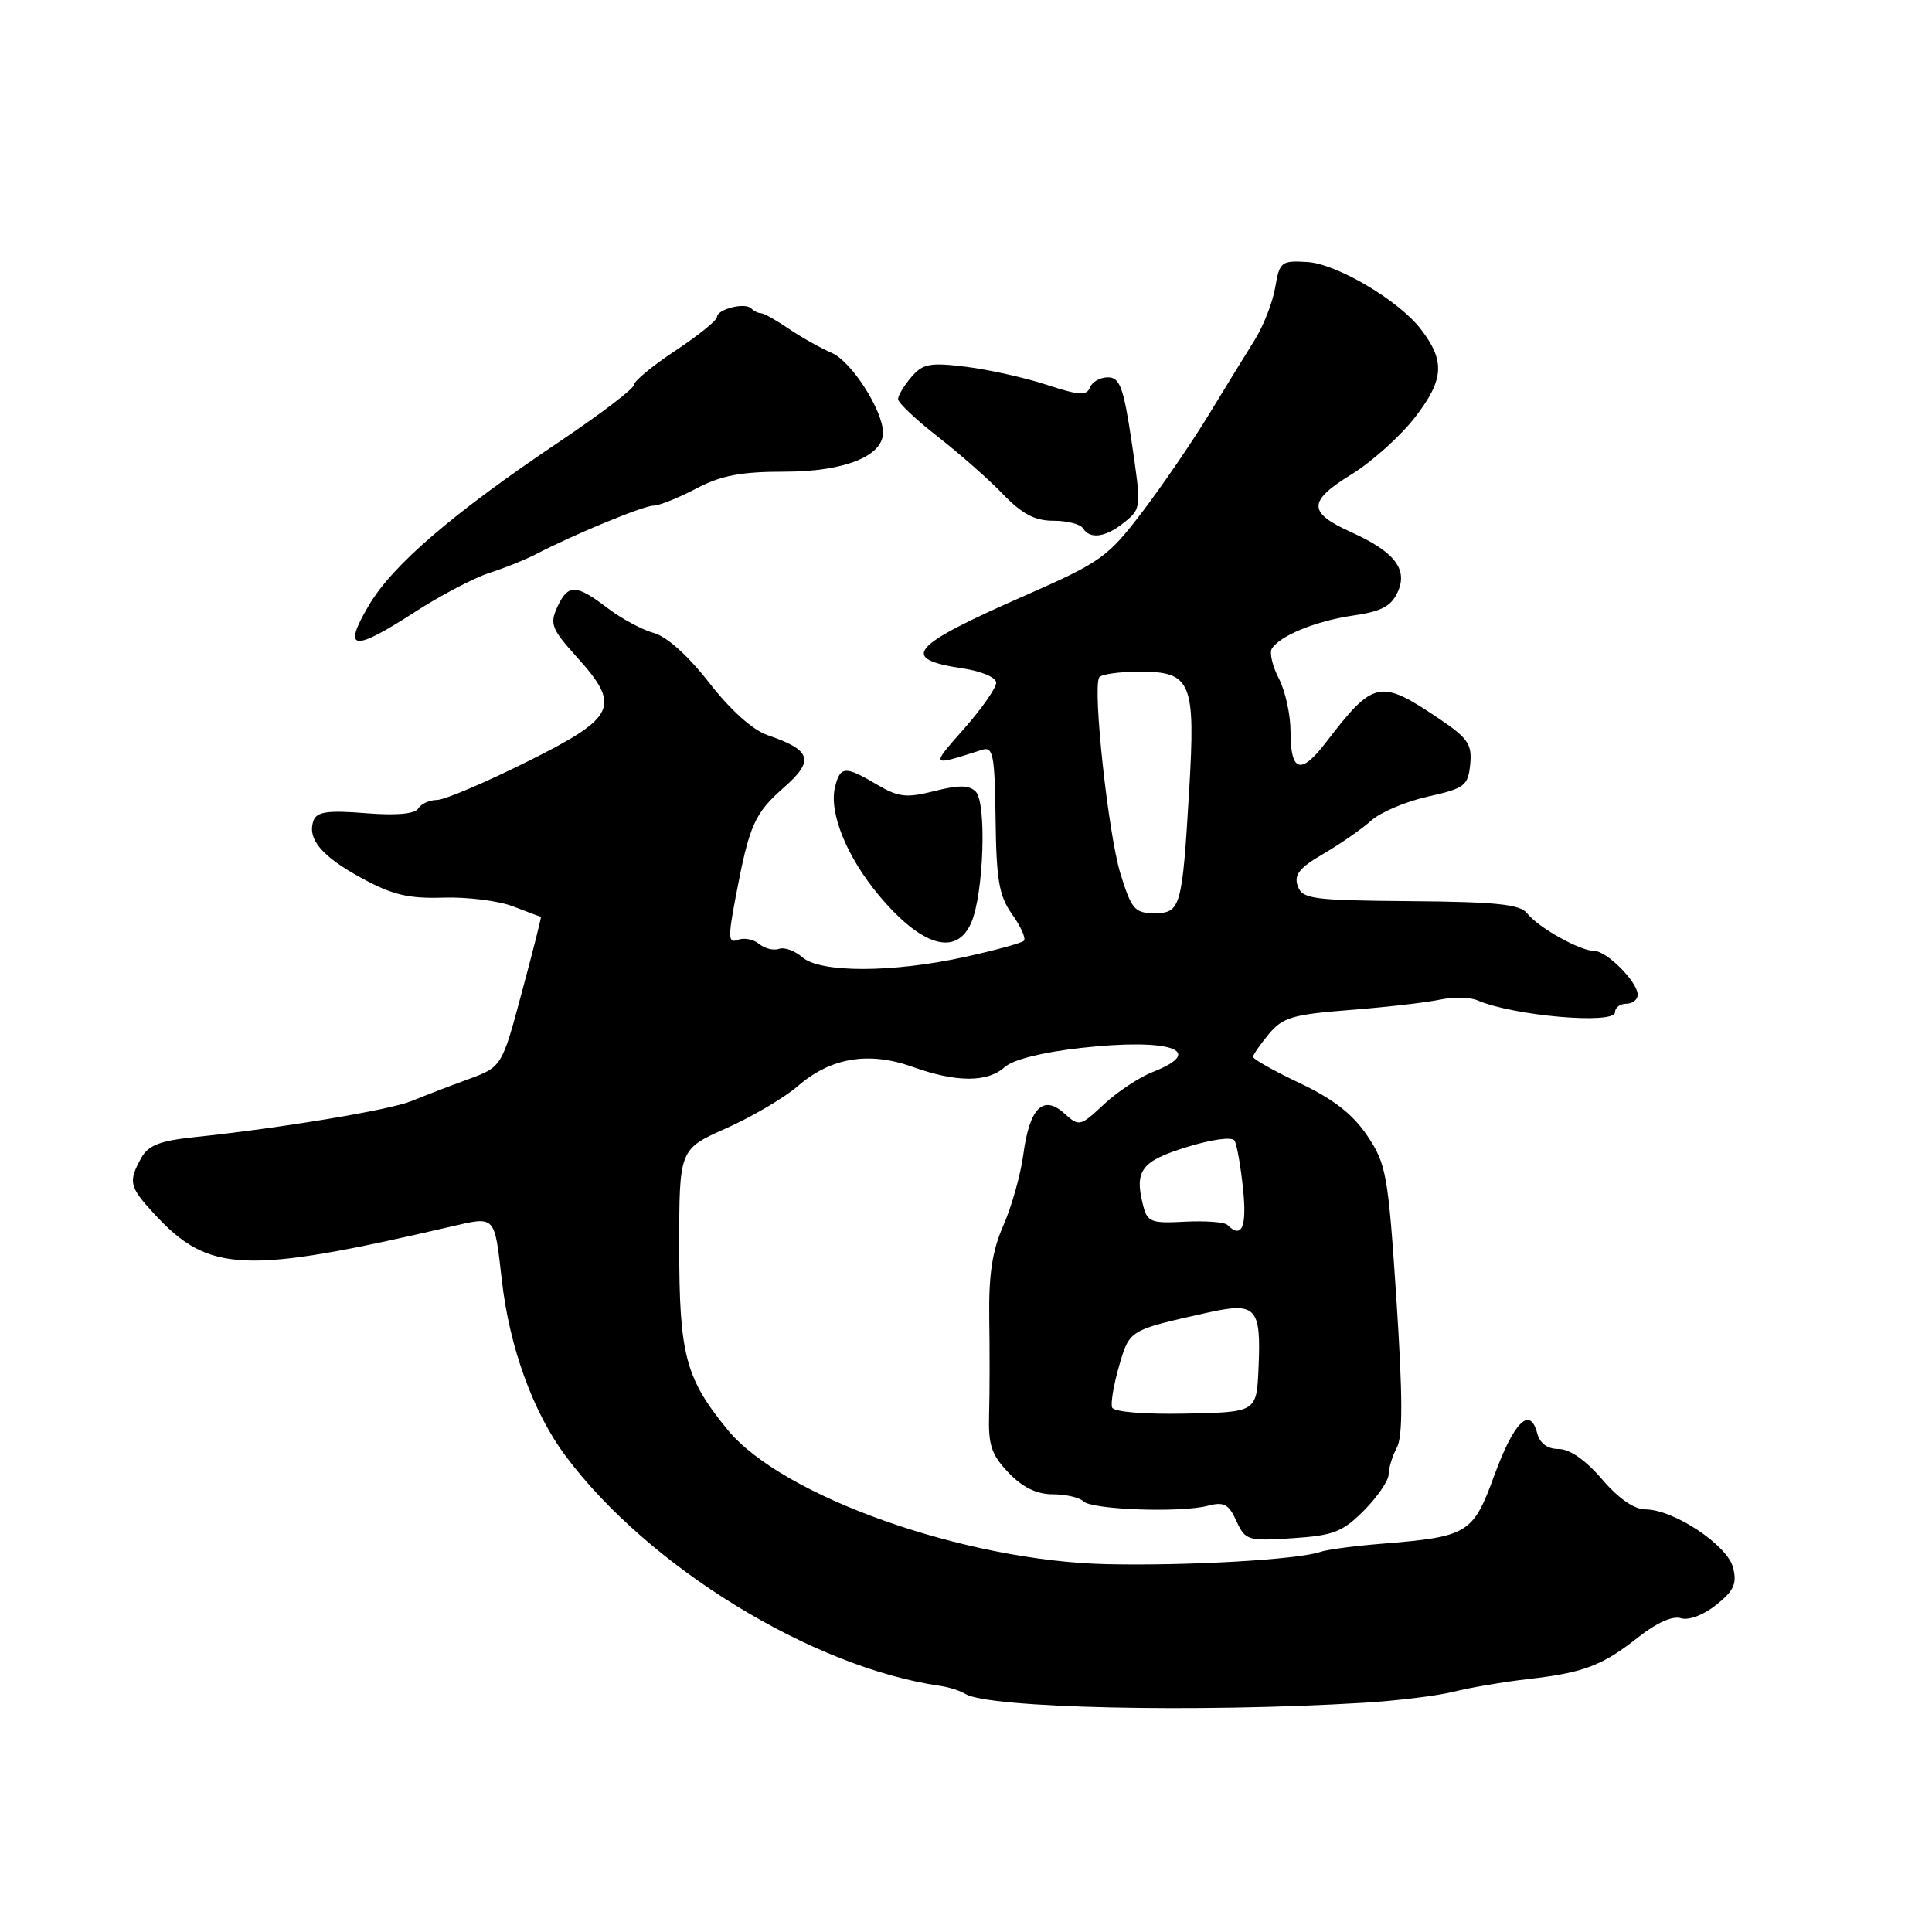 <?xml version="1.0" encoding="UTF-8" standalone="no"?>
<!DOCTYPE svg PUBLIC "-//W3C//DTD SVG 1.1//EN" "http://www.w3.org/Graphics/SVG/1.1/DTD/svg11.dtd" >
<svg xmlns="http://www.w3.org/2000/svg" xmlns:xlink="http://www.w3.org/1999/xlink" version="1.1" viewBox="0 0 256 256">
 <g >
 <path fill="currentColor"
d=" M 180.62 225.63 C 185.09 225.36 190.49 224.70 192.62 224.16 C 194.76 223.62 199.17 222.87 202.43 222.49 C 209.88 221.64 212.32 220.71 217.13 216.90 C 219.50 215.02 221.65 214.07 222.73 214.42 C 223.76 214.74 225.71 214.01 227.40 212.66 C 229.76 210.78 230.18 209.85 229.64 207.71 C 228.89 204.73 221.76 200.00 218.01 200.00 C 216.54 200.00 214.43 198.53 212.27 196.00 C 210.11 193.48 207.99 192.00 206.54 192.00 C 205.04 192.00 204.04 191.27 203.68 189.89 C 202.74 186.28 200.60 188.39 198.00 195.51 C 195.17 203.25 194.54 203.63 183.00 204.56 C 179.43 204.85 175.82 205.33 175.00 205.62 C 172.11 206.65 157.40 207.50 146.66 207.26 C 127.84 206.85 103.63 198.27 96.41 189.45 C 90.82 182.63 90.00 179.53 90.00 165.17 C 90.00 152.27 90.00 152.27 96.25 149.49 C 99.69 147.96 103.95 145.44 105.73 143.90 C 110.08 140.13 115.11 139.29 120.91 141.36 C 126.70 143.44 130.84 143.45 133.12 141.40 C 134.20 140.41 138.11 139.43 143.19 138.86 C 155.01 137.53 159.99 139.19 152.75 142.04 C 150.96 142.74 148.05 144.67 146.27 146.33 C 143.13 149.27 142.99 149.30 141.04 147.54 C 138.23 144.99 136.42 146.80 135.60 152.95 C 135.24 155.65 134.05 159.88 132.96 162.36 C 131.48 165.71 131.00 168.85 131.08 174.68 C 131.15 178.98 131.14 184.71 131.06 187.40 C 130.94 191.49 131.37 192.78 133.65 195.15 C 135.50 197.09 137.37 198.00 139.49 198.00 C 141.20 198.00 143.03 198.42 143.55 198.93 C 144.69 200.05 156.46 200.47 160.05 199.52 C 162.18 198.96 162.81 199.30 163.83 201.54 C 165.01 204.11 165.33 204.21 171.28 203.82 C 176.71 203.46 177.91 202.99 180.75 200.13 C 182.54 198.32 184.00 196.18 184.00 195.36 C 184.00 194.54 184.49 192.95 185.09 191.82 C 185.89 190.34 185.87 184.95 185.03 172.14 C 183.94 155.64 183.69 154.24 181.18 150.50 C 179.27 147.65 176.70 145.64 172.25 143.53 C 168.81 141.90 166.01 140.33 166.03 140.03 C 166.05 139.74 167.00 138.38 168.14 137.00 C 169.96 134.81 171.30 134.42 178.86 133.83 C 183.61 133.46 188.96 132.85 190.74 132.47 C 192.52 132.09 194.77 132.12 195.74 132.54 C 200.51 134.61 214.00 135.78 214.00 134.13 C 214.00 133.51 214.68 133.00 215.50 133.00 C 216.32 133.00 217.00 132.47 217.00 131.81 C 217.00 130.12 212.91 126.00 211.23 126.00 C 209.35 126.00 203.81 122.89 202.34 121.01 C 201.42 119.83 198.25 119.50 186.91 119.41 C 173.85 119.30 172.57 119.13 171.96 117.40 C 171.43 115.91 172.18 114.98 175.40 113.11 C 177.65 111.79 180.49 109.82 181.71 108.72 C 182.92 107.63 186.29 106.20 189.21 105.55 C 194.08 104.46 194.52 104.12 194.81 101.29 C 195.07 98.64 194.52 97.82 190.76 95.28 C 182.83 89.93 182.05 90.09 175.69 98.38 C 172.35 102.74 171.00 102.31 171.00 96.89 C 171.00 94.70 170.31 91.56 169.46 89.92 C 168.61 88.28 168.19 86.50 168.52 85.96 C 169.59 84.23 174.37 82.28 179.30 81.56 C 183.05 81.02 184.35 80.33 185.21 78.43 C 186.58 75.42 184.77 73.10 179.03 70.51 C 173.27 67.91 173.27 66.43 179.06 62.87 C 181.82 61.17 185.66 57.71 187.59 55.18 C 191.35 50.26 191.49 47.82 188.27 43.62 C 185.38 39.84 177.12 34.94 173.25 34.72 C 169.77 34.51 169.55 34.68 168.97 38.09 C 168.64 40.07 167.40 43.22 166.23 45.09 C 165.05 46.97 162.31 51.42 160.14 55.00 C 157.96 58.58 154.00 64.36 151.34 67.86 C 146.79 73.83 145.86 74.49 135.87 78.89 C 120.55 85.62 119.11 87.29 127.52 88.56 C 130.07 88.94 132.00 89.76 132.00 90.47 C 132.00 91.16 130.09 93.89 127.76 96.54 C 123.27 101.64 123.20 101.56 130.15 99.35 C 131.59 98.89 131.81 100.01 131.92 108.53 C 132.02 116.66 132.38 118.73 134.13 121.18 C 135.28 122.79 135.97 124.36 135.67 124.66 C 135.37 124.96 131.83 125.93 127.81 126.81 C 118.24 128.91 108.69 128.92 106.31 126.84 C 105.31 125.97 103.92 125.47 103.22 125.73 C 102.51 125.98 101.33 125.69 100.59 125.08 C 99.86 124.47 98.59 124.22 97.77 124.53 C 96.49 125.03 96.45 124.28 97.49 118.80 C 99.29 109.30 99.97 107.77 103.89 104.33 C 107.95 100.77 107.52 99.39 101.73 97.42 C 99.75 96.75 96.81 94.11 93.98 90.48 C 91.19 86.89 88.35 84.34 86.65 83.88 C 85.12 83.47 82.35 81.98 80.50 80.57 C 76.31 77.37 75.25 77.36 73.83 80.47 C 72.83 82.66 73.11 83.38 76.35 86.97 C 82.36 93.61 81.70 95.02 69.84 100.93 C 64.25 103.72 58.88 106.00 57.90 106.00 C 56.92 106.00 55.80 106.51 55.42 107.13 C 54.97 107.86 52.53 108.08 48.42 107.75 C 43.50 107.35 42.00 107.56 41.56 108.69 C 40.64 111.11 42.59 113.46 47.93 116.36 C 51.99 118.58 54.14 119.09 58.75 118.94 C 61.91 118.84 66.08 119.36 68.00 120.11 C 69.92 120.85 71.57 121.47 71.67 121.48 C 71.76 121.49 70.63 125.97 69.16 131.43 C 66.50 141.37 66.50 141.37 62.00 143.02 C 59.52 143.92 56.17 145.22 54.54 145.89 C 51.65 147.08 37.16 149.49 25.71 150.68 C 21.24 151.15 19.65 151.76 18.74 153.39 C 16.97 156.59 17.11 157.23 20.43 160.84 C 27.65 168.68 32.38 168.89 59.71 162.54 C 65.71 161.15 65.50 160.93 66.49 169.59 C 67.49 178.49 70.63 187.14 74.94 192.92 C 85.91 207.62 107.64 220.96 124.60 223.39 C 125.75 223.56 127.25 224.03 127.93 224.46 C 130.97 226.33 158.54 226.95 180.62 225.63 Z  M 128.70 122.25 C 130.35 118.45 130.75 106.35 129.29 104.89 C 128.42 104.02 127.03 104.00 123.82 104.82 C 120.10 105.76 119.06 105.64 116.20 103.96 C 111.98 101.46 111.34 101.50 110.65 104.27 C 109.80 107.63 112.19 113.54 116.46 118.64 C 122.13 125.42 126.74 126.78 128.70 122.25 Z  M 55.04 81.05 C 58.40 78.88 62.80 76.58 64.82 75.92 C 66.84 75.27 69.62 74.16 71.00 73.44 C 76.00 70.83 85.27 67.00 86.59 67.00 C 87.33 67.00 89.86 65.99 92.22 64.75 C 95.55 63.00 98.16 62.50 104.00 62.50 C 111.82 62.50 117.00 60.45 117.00 57.35 C 117.00 54.39 112.82 47.88 110.21 46.76 C 108.72 46.12 106.15 44.68 104.50 43.55 C 102.85 42.42 101.20 41.50 100.83 41.50 C 100.47 41.50 99.88 41.21 99.53 40.86 C 98.70 40.03 95.00 40.98 95.00 42.02 C 95.00 42.45 92.53 44.45 89.50 46.46 C 86.47 48.46 84.00 50.51 84.00 51.00 C 84.00 51.49 79.61 54.84 74.25 58.44 C 60.01 68.00 52.00 74.87 48.85 80.25 C 45.33 86.24 46.73 86.43 55.04 81.05 Z  M 149.02 69.18 C 151.22 67.40 151.24 67.23 149.97 58.68 C 148.88 51.33 148.39 50.00 146.81 50.00 C 145.78 50.00 144.70 50.61 144.42 51.35 C 143.99 52.46 142.97 52.39 138.70 50.99 C 135.84 50.05 131.03 48.98 128.00 48.60 C 123.20 48.01 122.28 48.19 120.75 49.97 C 119.79 51.10 119.00 52.41 119.00 52.89 C 119.00 53.37 121.36 55.60 124.25 57.85 C 127.14 60.11 131.03 63.53 132.89 65.47 C 135.43 68.11 137.11 69.00 139.58 69.00 C 141.40 69.00 143.16 69.45 143.50 70.00 C 144.44 71.51 146.53 71.20 149.02 69.18 Z  M 147.36 186.50 C 147.15 185.95 147.57 183.48 148.28 181.01 C 149.68 176.20 149.58 176.26 159.87 173.96 C 166.48 172.48 167.12 173.16 166.76 181.31 C 166.50 187.12 166.50 187.12 157.12 187.31 C 151.61 187.42 147.59 187.09 147.36 186.50 Z  M 162.64 162.31 C 162.26 161.93 159.73 161.74 157.01 161.88 C 152.49 162.12 152.02 161.94 151.45 159.65 C 150.30 155.08 151.24 153.85 157.26 151.99 C 160.56 150.97 163.26 150.60 163.58 151.13 C 163.89 151.64 164.40 154.51 164.71 157.53 C 165.24 162.59 164.54 164.21 162.64 162.31 Z  M 148.46 115.75 C 146.85 110.50 144.76 91.20 145.65 89.76 C 145.91 89.34 148.33 89.00 151.02 89.00 C 157.89 89.00 158.43 90.33 157.56 104.92 C 156.64 120.31 156.44 121.00 152.93 121.00 C 150.36 121.00 149.92 120.48 148.46 115.75 Z "/>
</g>
</svg>